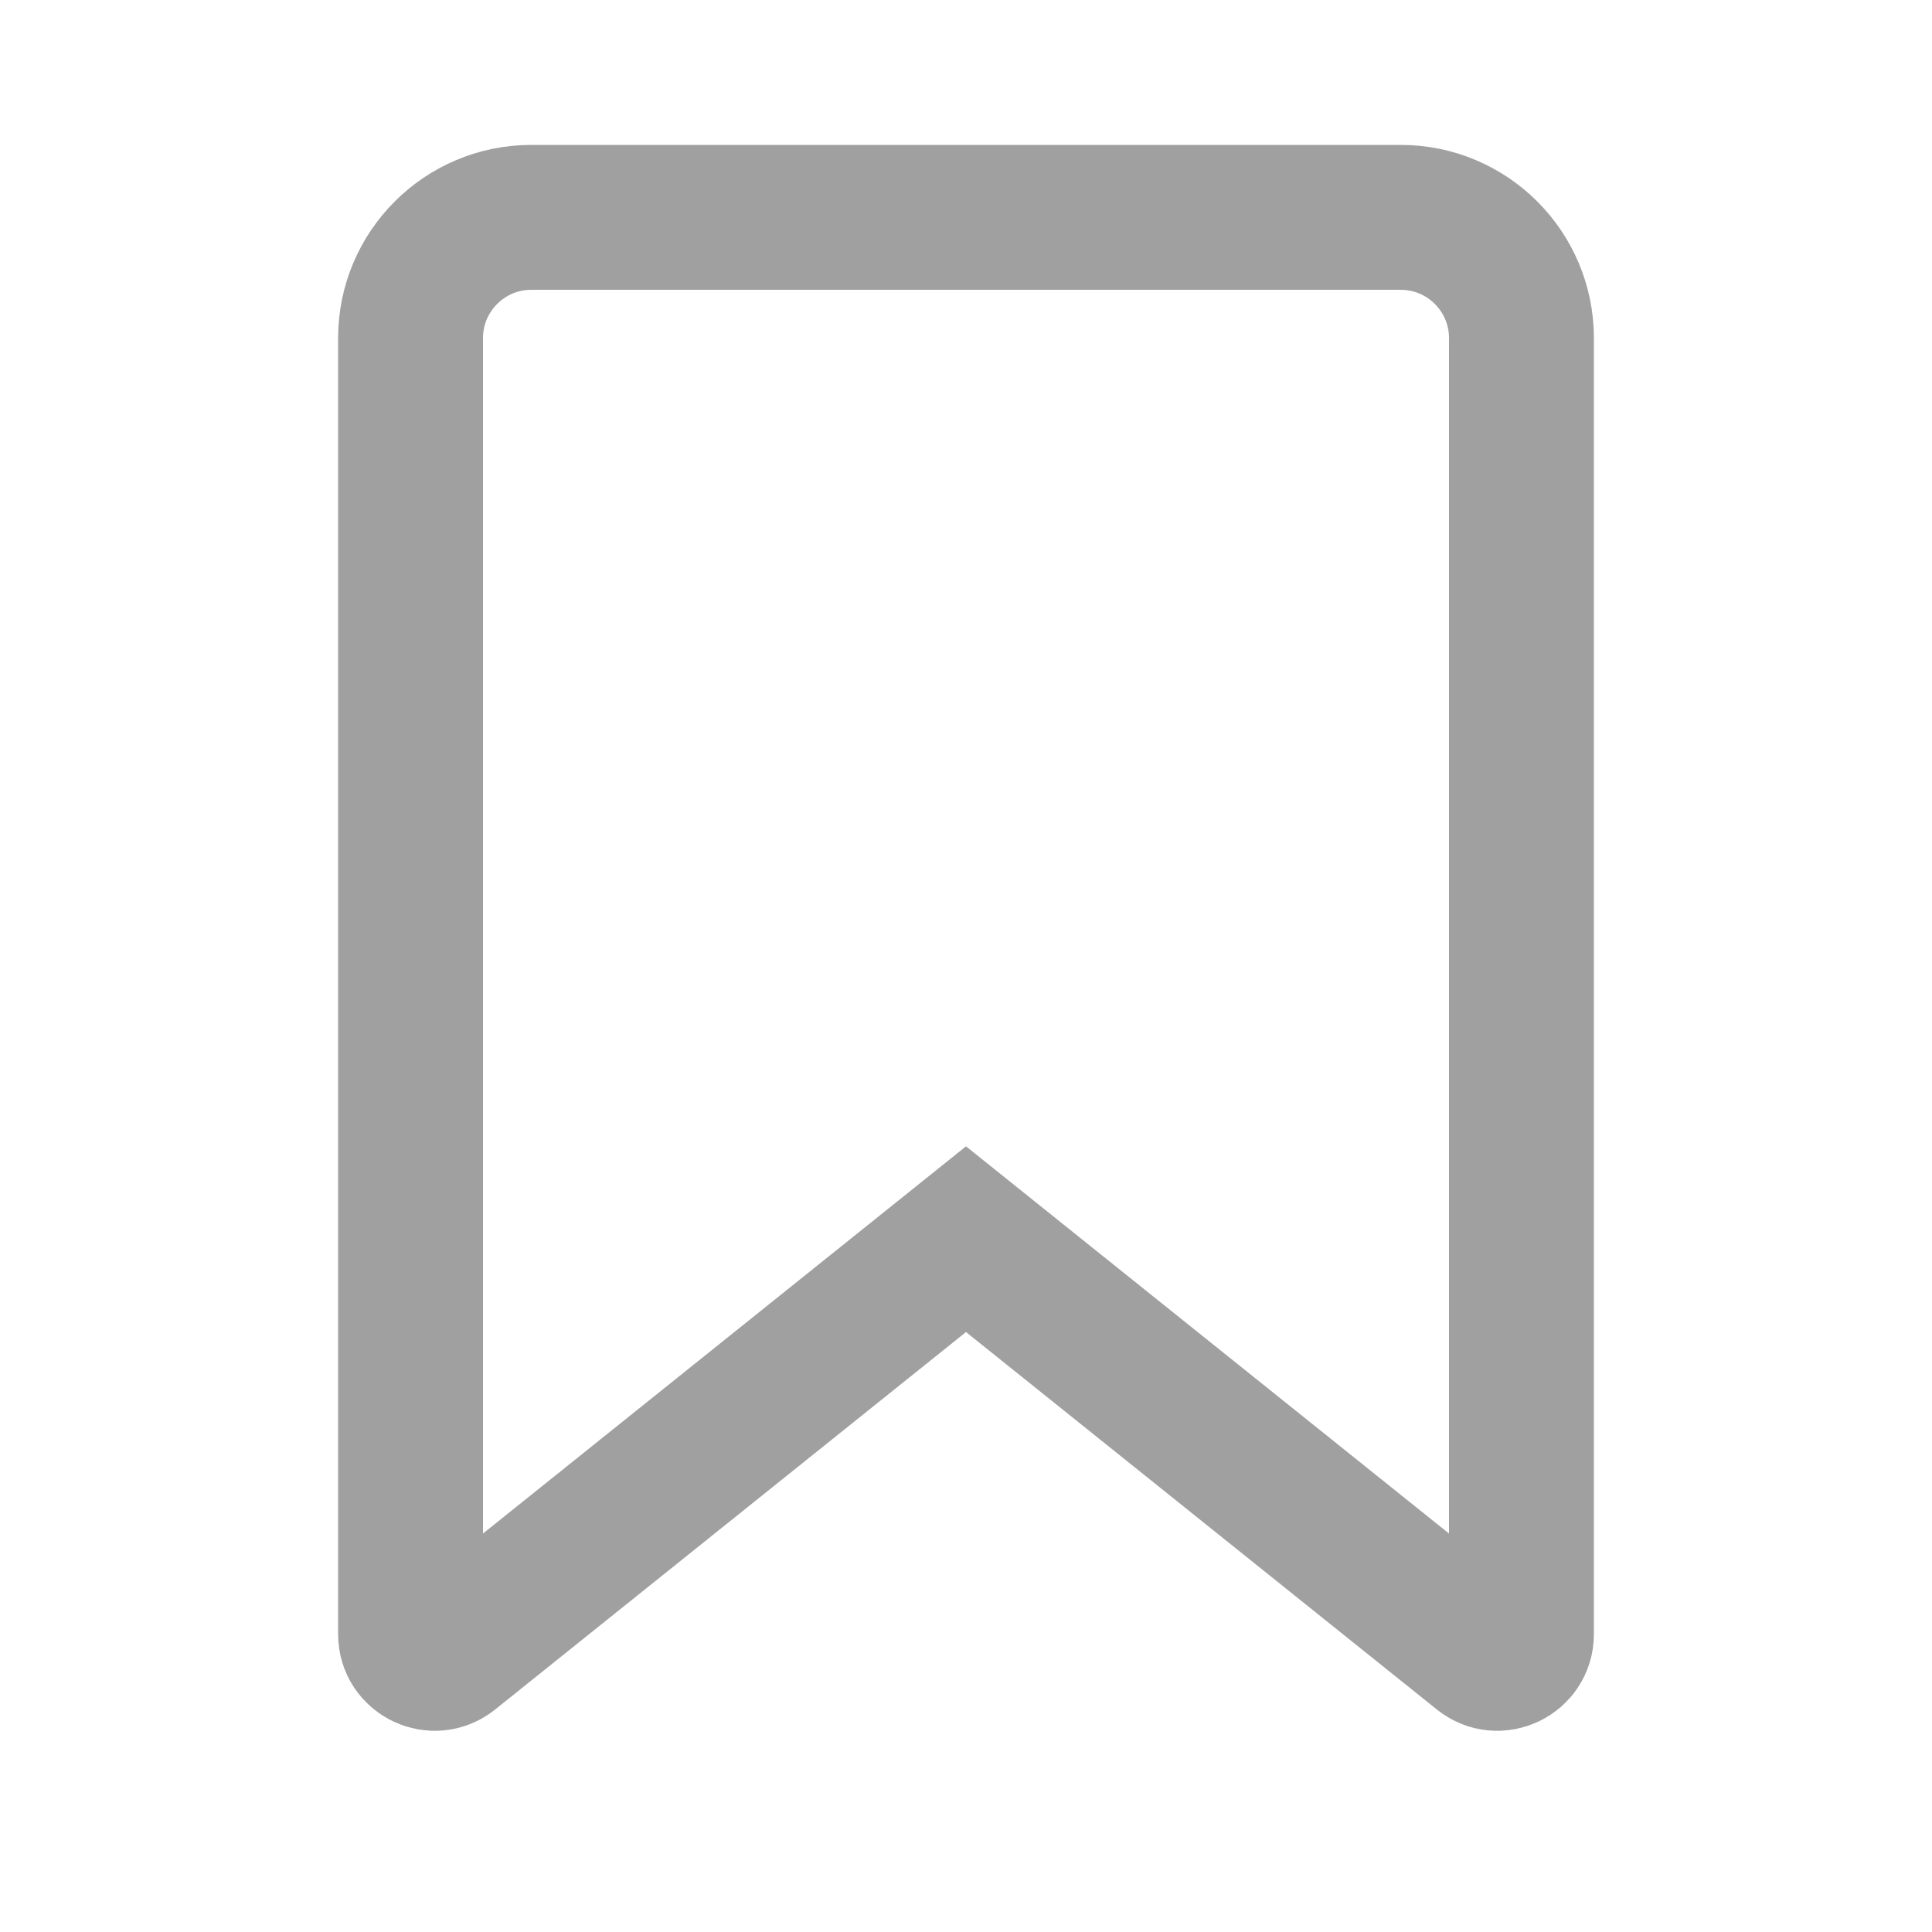 <!-- Copyright 2000-2021 JetBrains s.r.o. and contributors. Use of this source code is governed by the Apache 2.0 license that can be found in the LICENSE file. -->
<svg width="20" height="20" viewBox="0 0 20 20" fill="none" xmlns="http://www.w3.org/2000/svg">
<path d="M10.469 13.204L10 12.828L9.531 13.204L4.656 17.112C4.493 17.243 4.25 17.127 4.25 16.917V3.5C4.25 2.81 4.81 2.25 5.5 2.25H14.5C15.19 2.25 15.75 2.81 15.75 3.5V16.917C15.75 17.127 15.507 17.243 15.344 17.112L10.469 13.204Z" stroke="#a0a0a0" stroke-width="1.5"/>
</svg>
